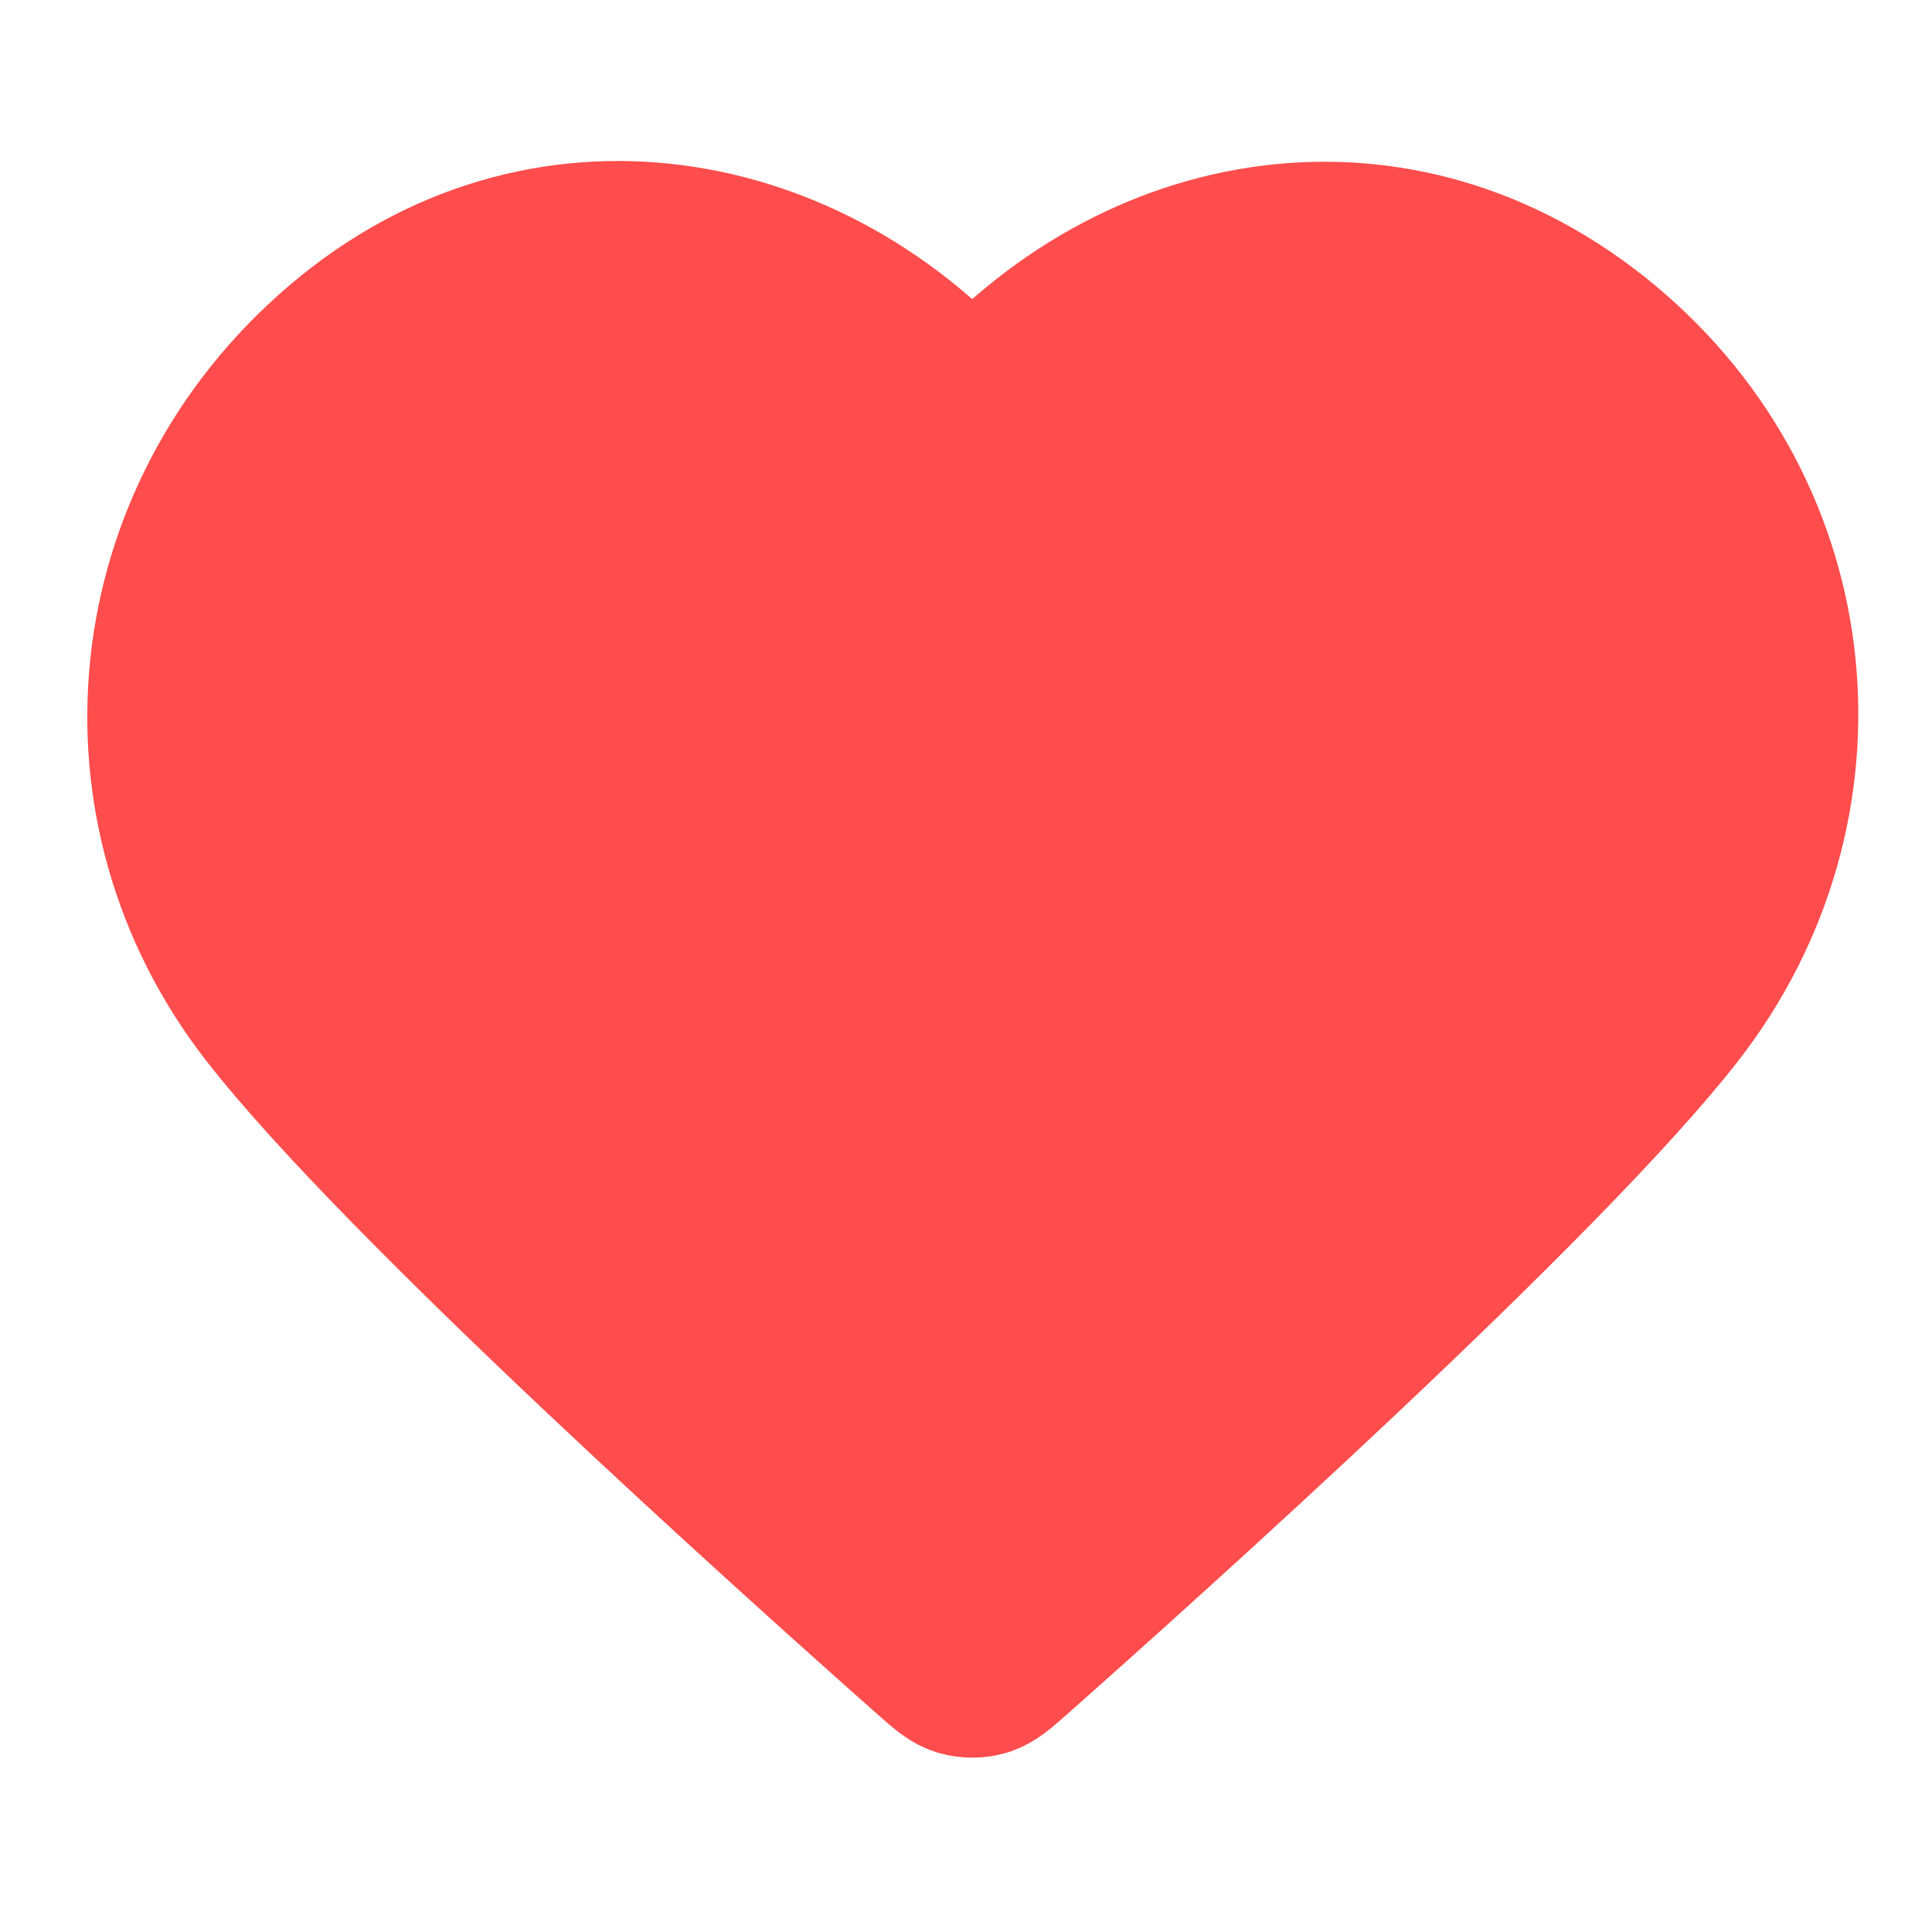<svg width="24" height="24" viewBox="0 0 24 24" fill="none" xmlns="http://www.w3.org/2000/svg">
<path fill-rule="evenodd" clip-rule="evenodd" d="M12.078 5.136C10.078 2.798 6.744 2.17 4.239 4.31C1.734 6.45 1.381 10.029 3.349 12.56C4.984 14.665 9.934 19.104 11.557 20.541C11.738 20.702 11.829 20.782 11.935 20.814C12.027 20.841 12.128 20.841 12.221 20.814C12.326 20.782 12.417 20.702 12.599 20.541C14.221 19.104 19.171 14.665 20.807 12.56C22.774 10.029 22.464 6.428 19.916 4.31C17.368 2.192 14.077 2.798 12.078 5.136Z" stroke="#FF4C4C" stroke-width="2" stroke-linecap="round" stroke-linejoin="round"/>
<path d="M3.584 5.5C4.384 3.5 6.584 3.333 7.584 3.5L12.585 4.5L19.084 3.5L22.584 9C22.084 9.833 20.485 12.3 18.084 15.5C15.684 18.7 12.751 20.167 11.585 20.5C9.918 19.167 5.984 15.7 3.584 12.5C0.584 8.5 2.584 8 3.584 5.5Z" fill="#FF4C4C"/>
</svg>
